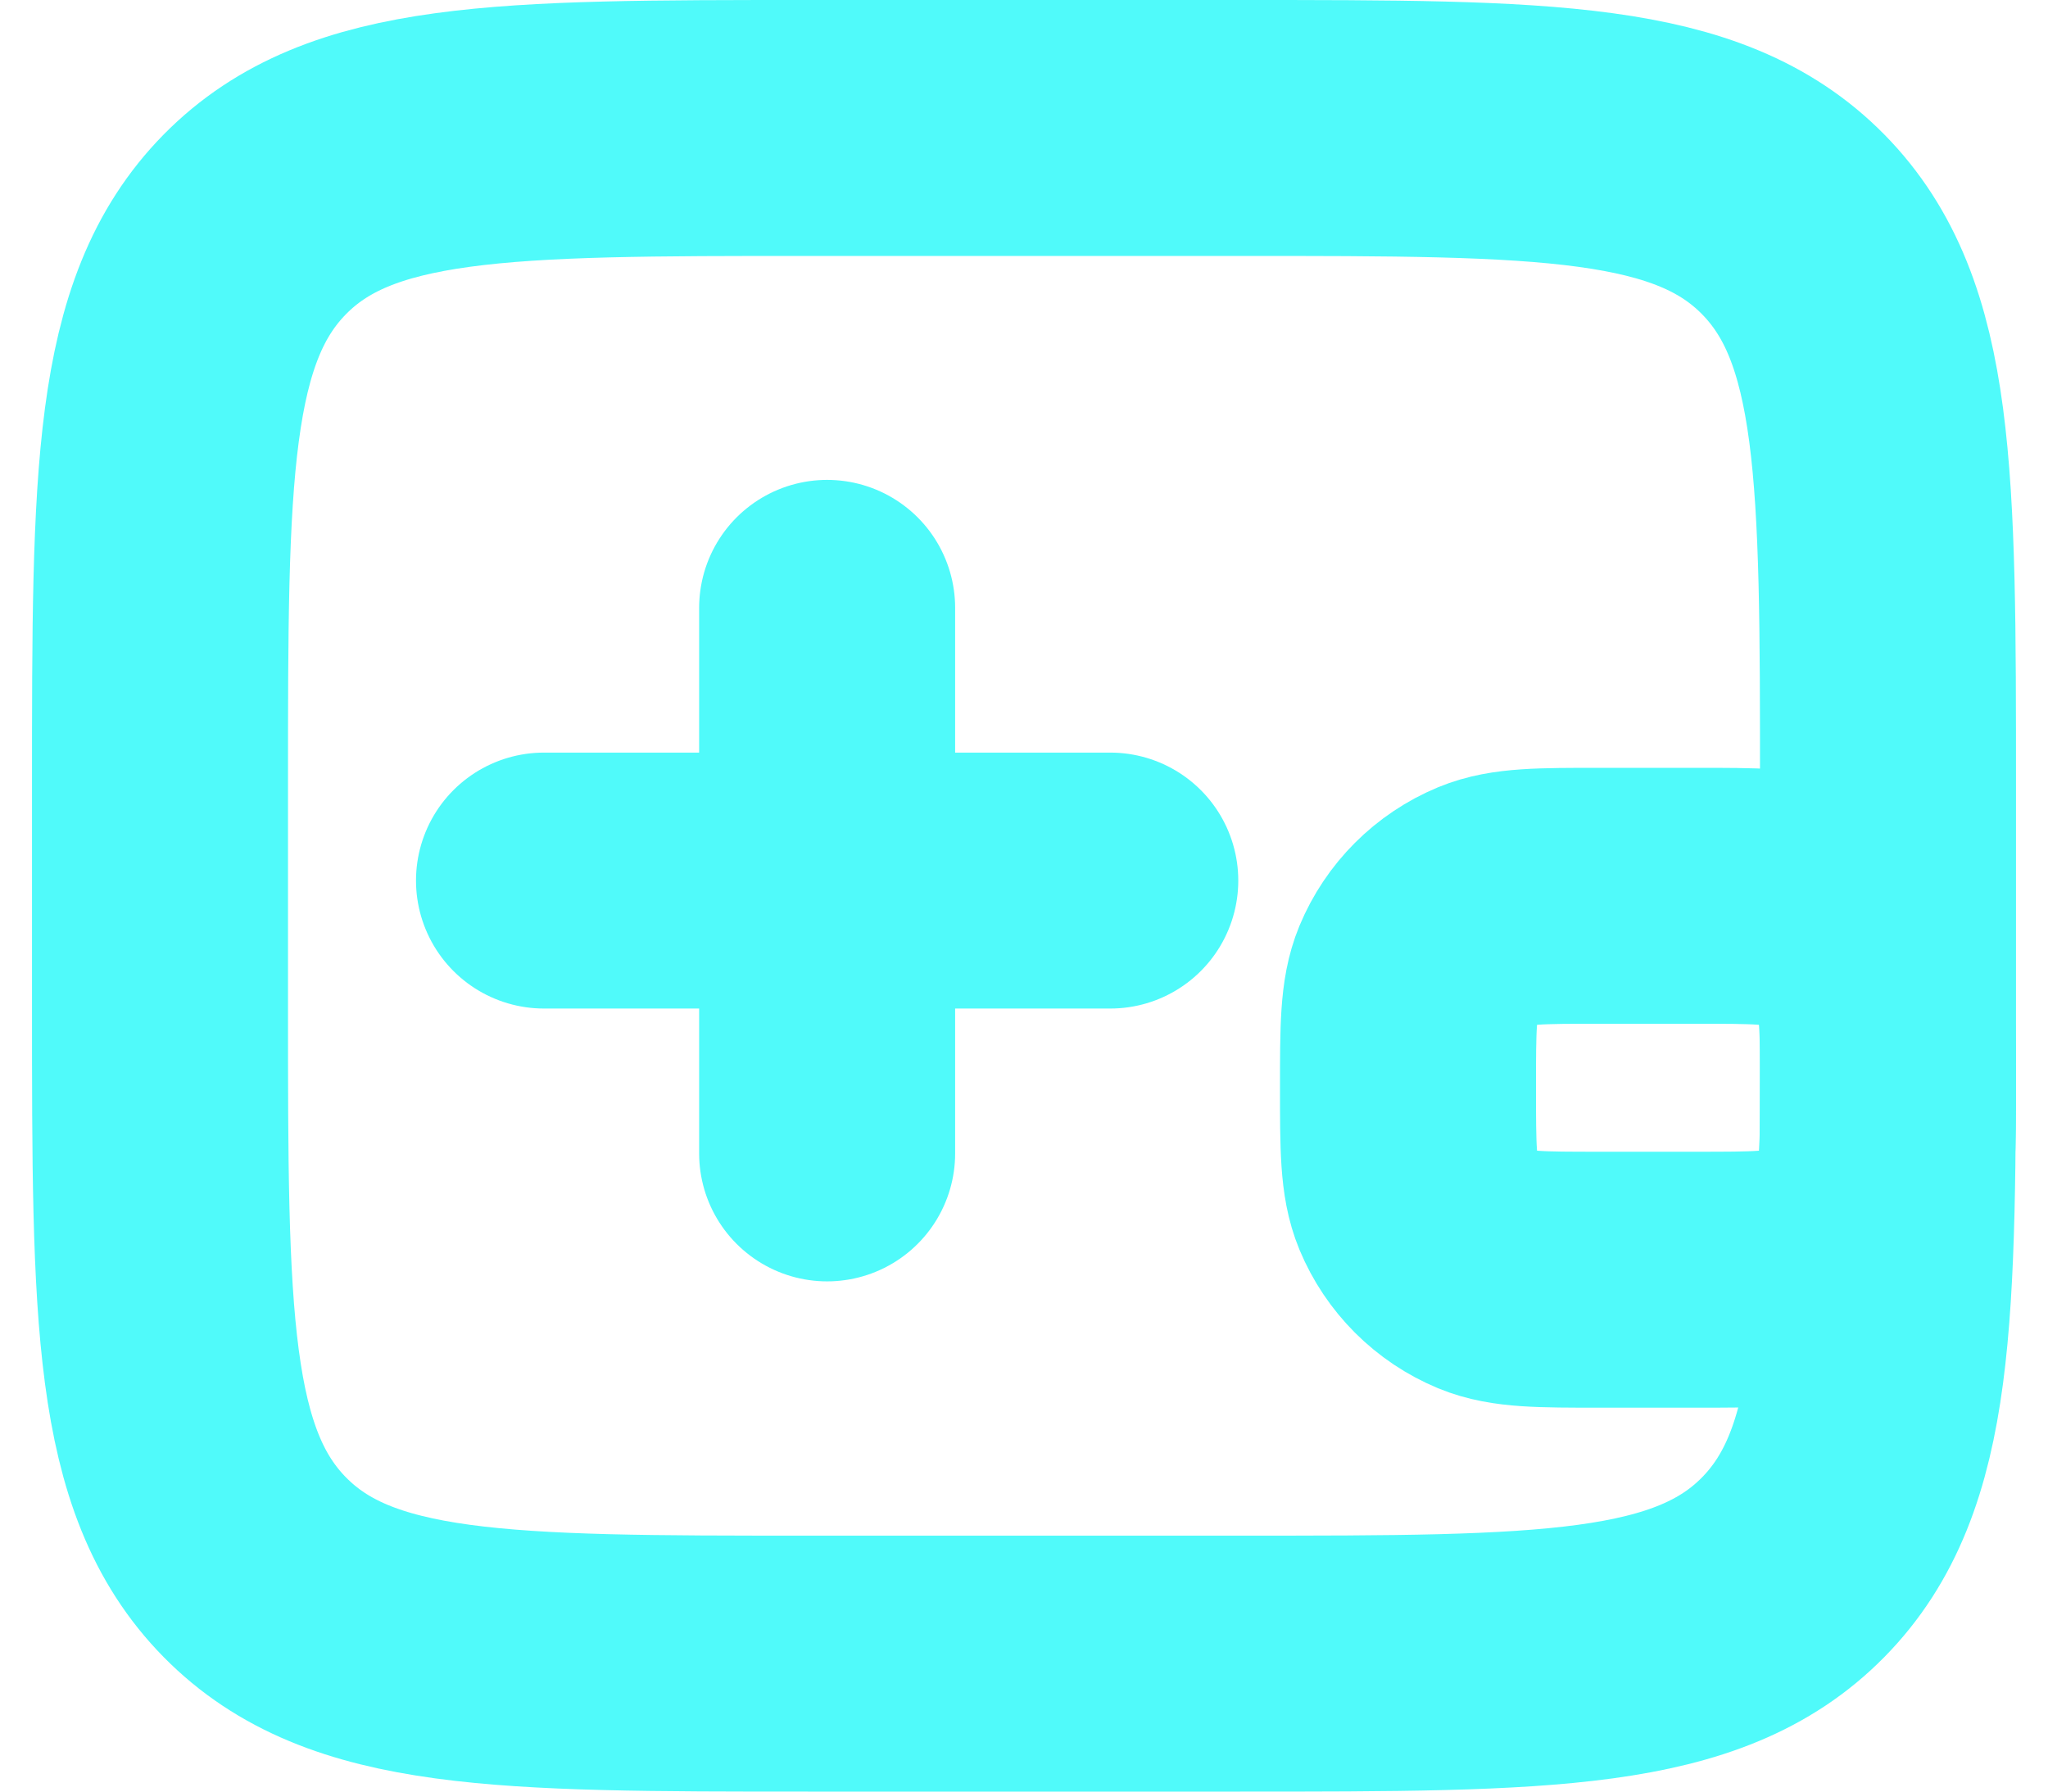 <svg width="16" height="14" viewBox="0 0 16 14" fill="none" xmlns="http://www.w3.org/2000/svg">
<path d="M9.688 1H6.312C3.926 1 2.733 1 1.991 1.753C1.25 2.506 1.25 3.718 1.25 6.143V7.857C1.25 10.281 1.25 11.494 1.991 12.247C2.733 13 3.926 13 6.312 13H9.688C12.074 13 13.267 13 14.009 12.247C14.75 11.494 14.75 10.281 14.75 7.857V6.143C14.75 3.718 14.75 2.506 14.009 1.753C13.267 1 12.074 1 9.688 1Z" stroke="#50FAFA" stroke-width="2"/>
<path d="M13.25 10H12.5C12.034 10 11.801 10 11.617 9.924C11.372 9.822 11.178 9.628 11.076 9.383C11 9.199 11 8.966 11 8.5C11 8.034 11 7.801 11.076 7.617C11.178 7.372 11.372 7.178 11.617 7.076C11.801 7 12.034 7 12.5 7H13.25C13.716 7 13.949 7 14.133 7.076C14.378 7.178 14.572 7.372 14.674 7.617C14.75 7.801 14.75 8.034 14.75 8.5C14.75 8.966 14.75 9.199 14.674 9.383C14.572 9.628 14.378 9.822 14.133 9.924C13.949 10 13.716 10 13.25 10Z" stroke="#50FAFA" stroke-width="2"/>
<path d="M4.25 6.881L8.674 6.881" stroke="#50FAFA" stroke-width="2" stroke-linecap="round" stroke-linejoin="round"/>
<path d="M6.462 4.75L6.462 9.013" stroke="#50FAFA" stroke-width="2" stroke-linecap="round" stroke-linejoin="round"/>
</svg>
